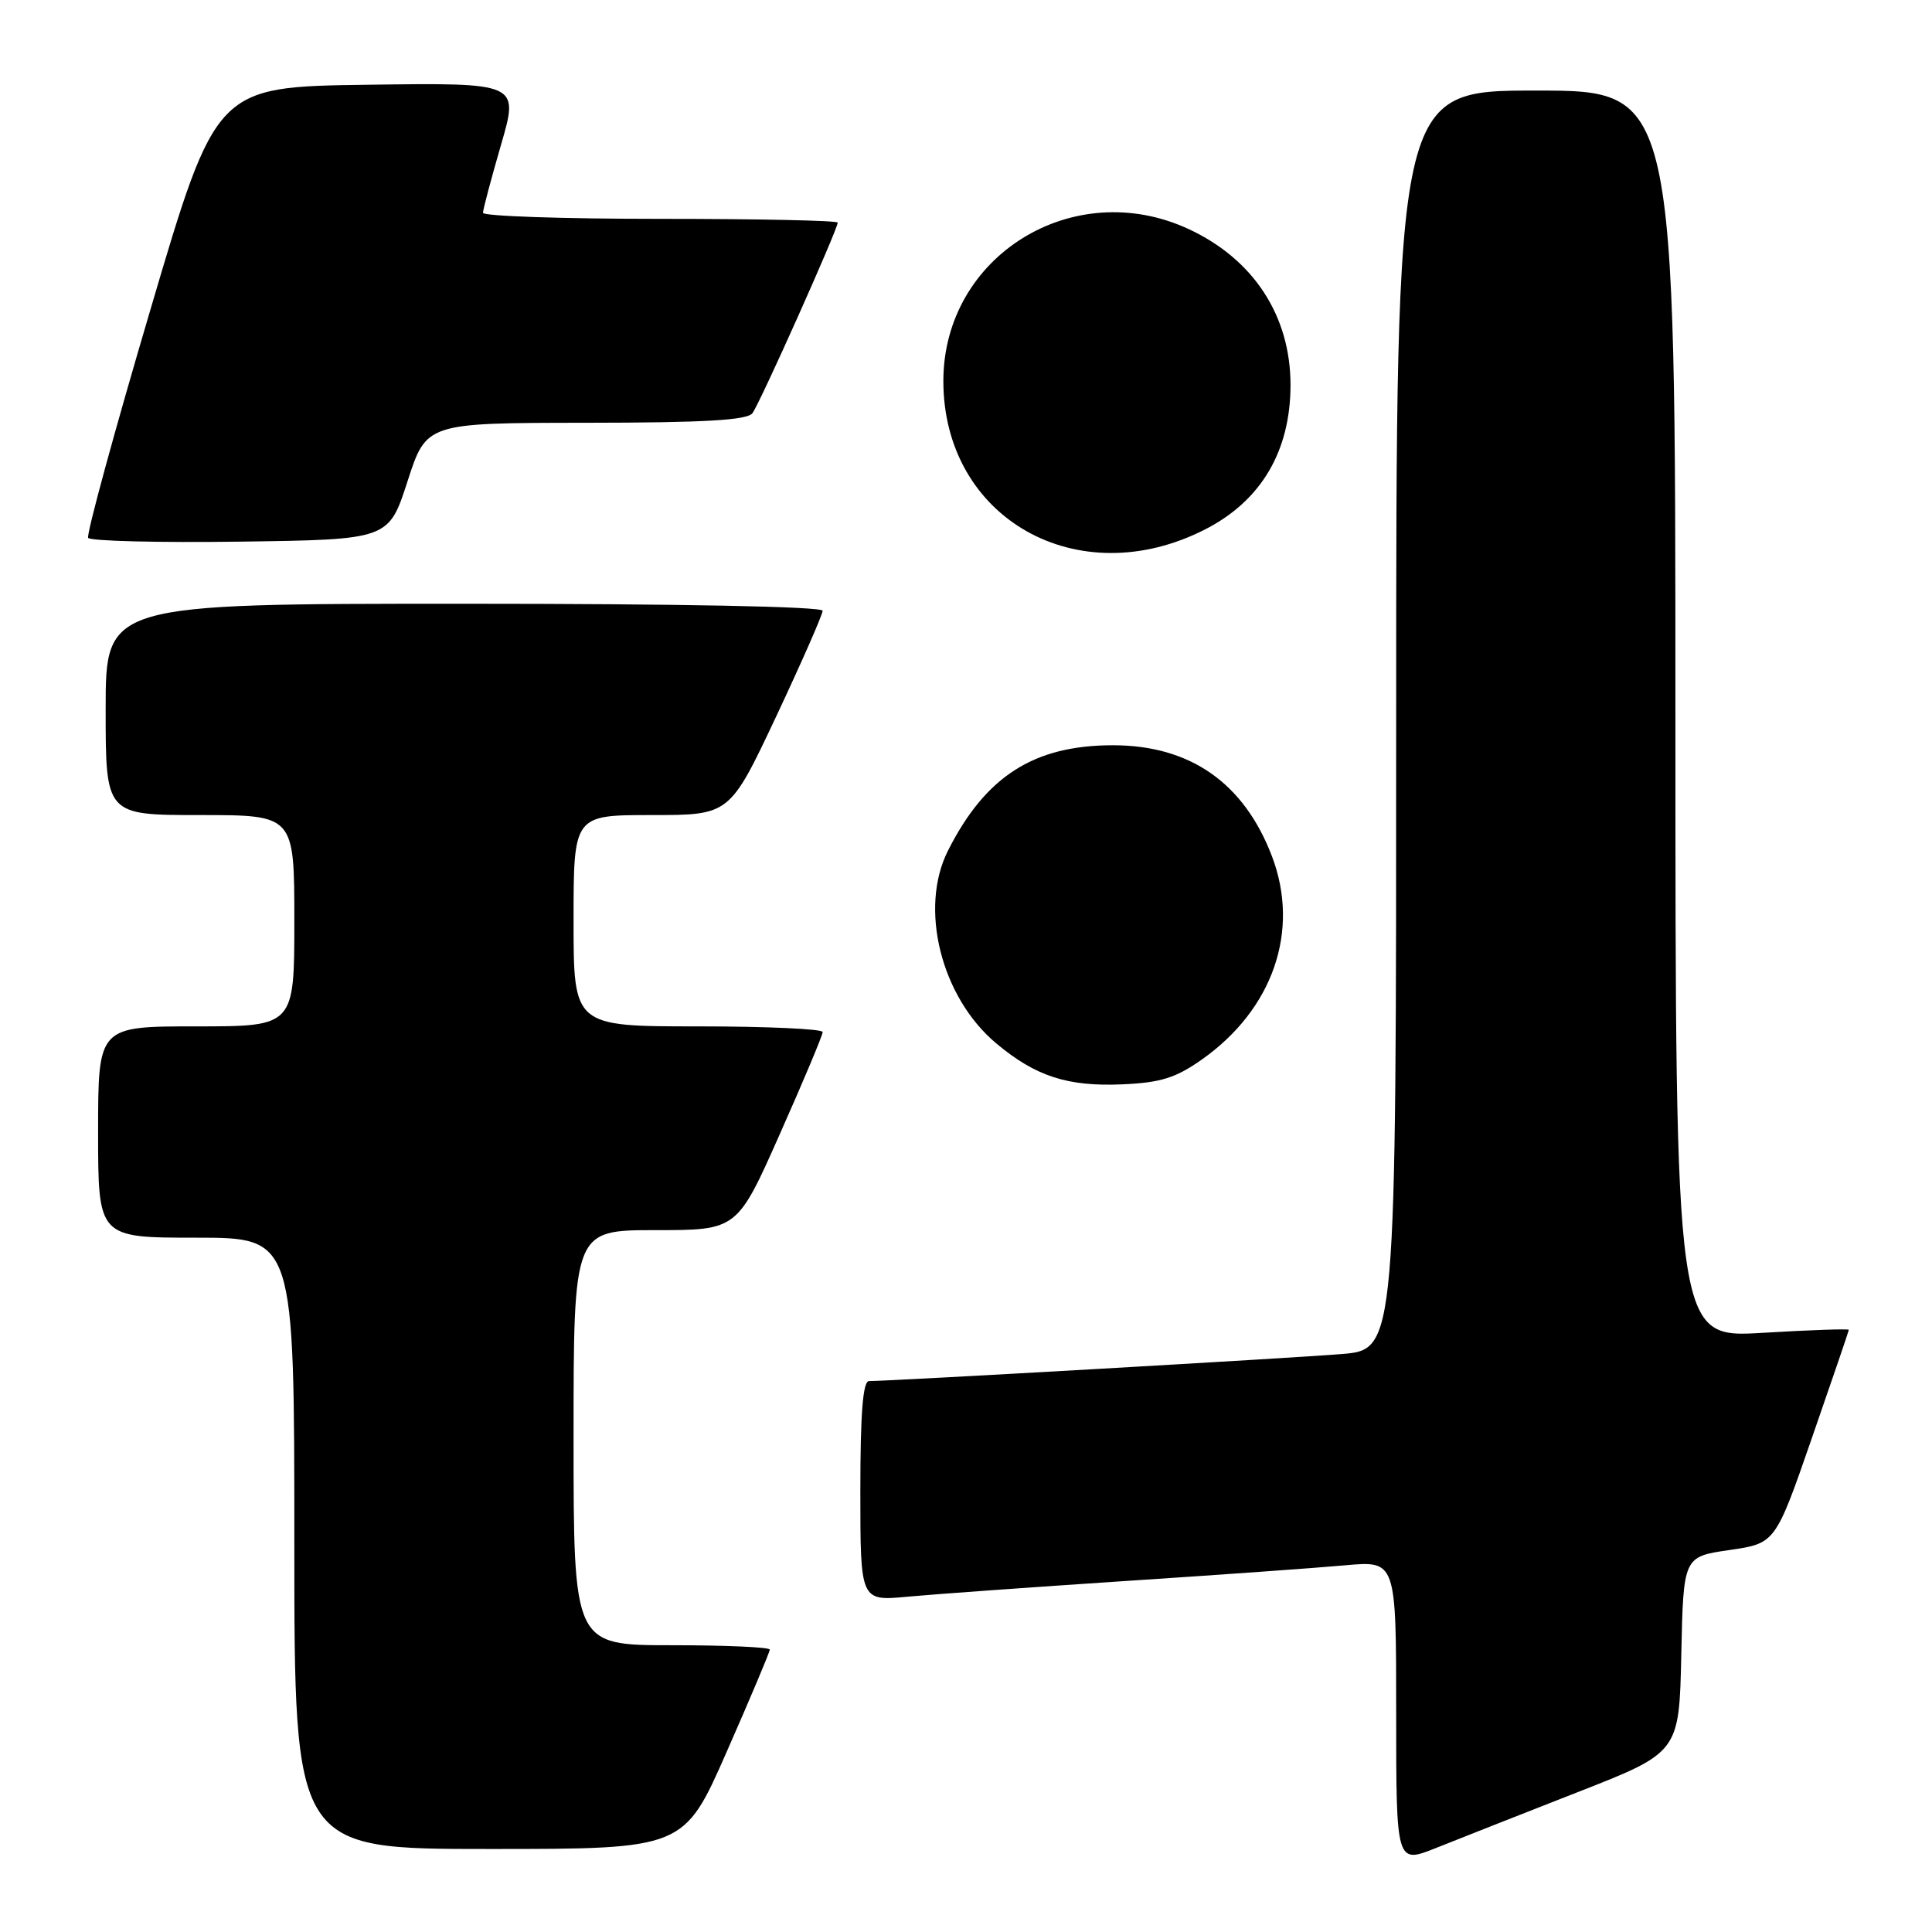 <?xml version="1.0" encoding="UTF-8" standalone="no"?>
<!DOCTYPE svg PUBLIC "-//W3C//DTD SVG 1.1//EN" "http://www.w3.org/Graphics/SVG/1.1/DTD/svg11.dtd" >
<svg xmlns="http://www.w3.org/2000/svg" xmlns:xlink="http://www.w3.org/1999/xlink" version="1.1" viewBox="0 0 256 256">
 <g >
 <path fill="currentColor"
d=" M 209.00 237.49 C 222.50 232.21 222.50 232.21 222.78 219.24 C 223.06 206.27 223.06 206.27 229.15 205.39 C 235.25 204.50 235.25 204.50 240.10 190.50 C 242.77 182.80 244.97 176.37 244.98 176.21 C 244.99 176.05 239.82 176.23 233.50 176.61 C 222.00 177.29 222.00 177.29 222.00 94.65 C 222.00 12.00 222.00 12.00 203.50 12.00 C 185.00 12.00 185.00 12.00 185.00 95.41 C 185.00 178.83 185.00 178.83 177.75 179.42 C 171.23 179.96 117.96 183.00 115.15 183.00 C 114.34 183.00 114.00 187.26 114.00 197.58 C 114.00 212.16 114.00 212.16 120.25 211.57 C 123.69 211.25 136.62 210.32 149.00 209.50 C 161.38 208.69 174.54 207.75 178.25 207.41 C 185.00 206.80 185.00 206.80 185.00 226.88 C 185.00 246.97 185.00 246.97 190.25 244.88 C 193.14 243.72 201.57 240.40 209.00 237.49 Z  M 96.31 232.08 C 99.44 224.97 102.00 218.90 102.00 218.58 C 102.00 218.26 96.15 218.00 89.00 218.00 C 76.00 218.00 76.00 218.00 76.00 190.50 C 76.00 163.00 76.00 163.00 86.84 163.00 C 97.68 163.00 97.68 163.00 103.34 150.25 C 106.46 143.24 109.01 137.16 109.01 136.75 C 109.00 136.34 101.58 136.00 92.50 136.00 C 76.00 136.00 76.00 136.00 76.00 122.00 C 76.00 108.00 76.00 108.00 86.35 108.00 C 96.69 108.00 96.69 108.00 102.85 94.93 C 106.23 87.74 109.00 81.44 109.00 80.93 C 109.00 80.37 89.97 80.00 61.50 80.00 C 14.00 80.00 14.00 80.00 14.00 94.00 C 14.00 108.00 14.00 108.00 26.50 108.00 C 39.00 108.00 39.00 108.00 39.00 122.00 C 39.00 136.00 39.00 136.00 26.00 136.00 C 13.00 136.00 13.00 136.00 13.00 150.00 C 13.00 164.00 13.00 164.00 26.00 164.00 C 39.00 164.00 39.00 164.00 39.00 204.50 C 39.00 245.00 39.00 245.00 64.81 245.00 C 90.63 245.00 90.63 245.00 96.31 232.08 Z  M 159.20 140.43 C 168.69 133.76 172.30 123.31 168.53 113.43 C 164.82 103.73 157.69 98.75 147.47 98.75 C 137.01 98.75 130.60 102.84 125.62 112.70 C 121.75 120.34 124.69 132.11 131.99 138.24 C 137.22 142.62 141.45 144.00 148.73 143.68 C 153.76 143.46 155.77 142.84 159.20 140.43 Z  M 159.72 70.13 C 167.12 66.34 171.00 59.76 171.00 51.00 C 171.00 41.86 166.11 34.36 157.54 30.37 C 142.24 23.24 125.00 33.91 125.00 50.49 C 125.00 68.70 142.83 78.79 159.72 70.13 Z  M 54.00 63.77 C 56.50 56.04 56.50 56.04 77.63 56.02 C 93.34 56.01 99.00 55.68 99.70 54.75 C 100.68 53.47 111.00 30.39 111.00 29.50 C 111.00 29.22 100.43 29.00 87.50 29.00 C 74.57 29.00 64.00 28.64 64.00 28.20 C 64.00 27.76 65.08 23.70 66.39 19.18 C 68.78 10.96 68.78 10.96 48.71 11.23 C 28.64 11.50 28.64 11.50 19.94 41.00 C 15.14 57.23 11.43 70.85 11.68 71.27 C 11.94 71.69 21.00 71.92 31.82 71.77 C 51.50 71.50 51.50 71.50 54.00 63.77 Z "/>
</g>
</svg>